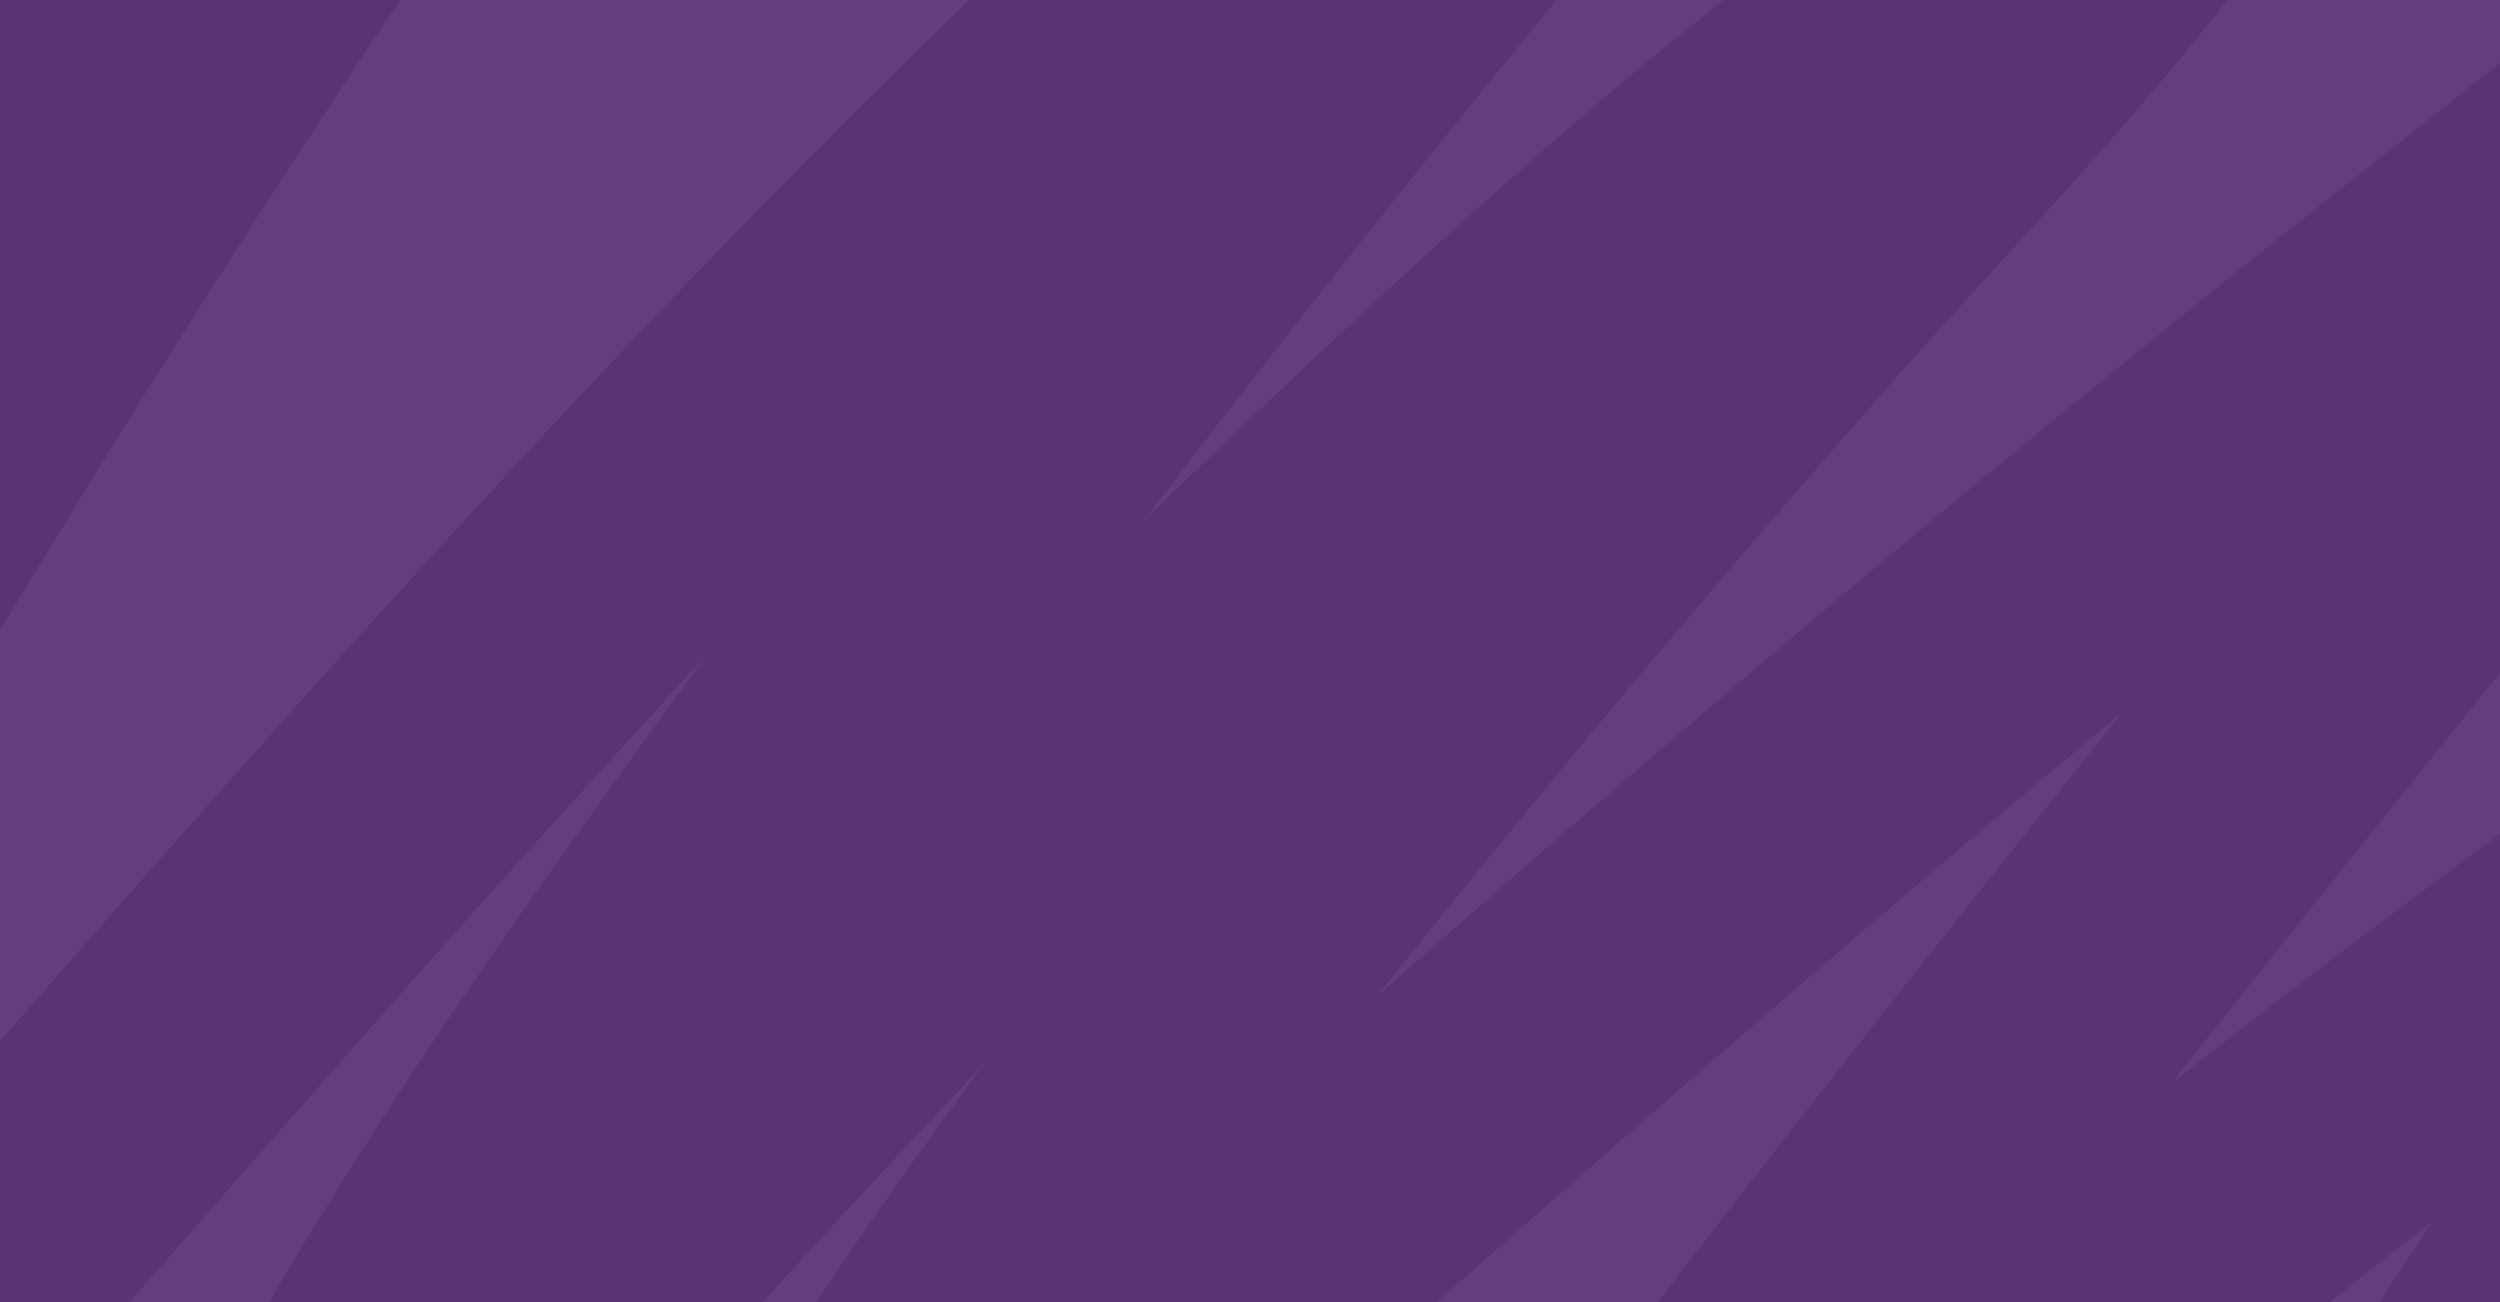<svg width="1440" height="750" viewBox="0 0 1440 750" fill="none" xmlns="http://www.w3.org/2000/svg">
<g clip-path="url(#clip0_1_1042)">
<rect width="1440" height="750" fill="#653C7E"/>
<path d="M-318.896 279.965C-318.896 283.311 -315.053 274.356 -313.039 271.612C-278.341 224.363 -231.089 182.888 -188.183 142.807C-81.897 43.52 30.935 -46.494 153.86 -126.233C180.945 -143.802 207.17 -168.379 238.793 -178.399C243.683 -179.949 239.449 -168.305 237.56 -163.746C214.698 -108.577 175.818 -58.729 142.916 -8.857C-13.553 228.312 -161.02 472.453 -290.225 724.115C-364.291 868.377 -434.62 1014.81 -495.852 1164.46C-522.193 1228.83 -543.813 1295.37 -571.999 1359.05C-577.153 1370.7 -578.223 1376.29 -590.187 1377.23C-594.318 1377.55 -605.184 1379.7 -599.282 1375.03C-577.795 1358 -558.257 1337.28 -539.629 1317.73C-425.934 1198.41 -316.575 1075.1 -206.988 952.418C5.489 714.542 210.586 470.133 430.855 238.642C585.081 76.558 748.731 -76.802 917.33 -225.291C984.48 -284.432 1054.22 -340.035 1125.11 -394.979C1126.39 -395.967 1158.19 -424.085 1159.95 -422.968C1160.49 -422.628 1159.43 -421.833 1159.03 -421.356C1153.46 -414.772 1147.29 -408.675 1141.45 -402.306C1111.1 -369.174 1081.24 -335.629 1051.59 -301.929C828.932 -48.848 618.823 216.032 422.531 488.046C329.925 616.375 239.417 747.747 167.887 888.088C157.151 909.152 145.968 929.924 136.134 951.392C133.891 956.287 120.669 980.304 136.75 966.632C196.286 916.016 245.107 850.862 296.288 793.133C436.867 634.57 582.252 479.989 736.212 333.011C868.941 206.3 1005.02 79.142 1157.79 -26.002C1180.33 -41.512 1202.46 -57.928 1225.62 -72.6C1257.37 -92.726 1221.8 -47.825 1217.45 -42.267C1160.65 30.197 1095.21 96.777 1034.17 165.96C928.832 285.352 826.522 407.324 727.58 531.567C631.788 651.853 539.171 777.006 462.3 909.19C450.692 929.15 440.754 949.82 430.546 970.442C429.569 972.416 416.499 1002.15 419.14 1001.36C423.417 1000.08 433.416 991.891 434.246 991.25C467.15 965.835 498.197 938.094 529.198 910.655C704.192 755.77 878.202 600.119 1056.37 448.481C1236.76 294.942 1422.21 147.917 1609.74 2.426C1628.22 -11.915 1647.01 -24.983 1666.46 -38.018C1681.8 -48.293 1698.53 -63.599 1716.41 -69.67C1721.05 -71.248 1719.95 -69.089 1717.79 -65.567C1705.84 -46.085 1687.72 -28.022 1672.94 -10.762C1568.41 111.305 1464.35 233.474 1363.73 358.508C1140.92 635.359 918.198 914.985 716.019 1205.92C690.964 1241.98 678.041 1261.22 655.287 1296.48C640.911 1318.76 627.913 1344.01 610.277 1364.33C598.494 1377.91 584.801 1377.23 567.888 1377.23C566.735 1377.23 541.459 1376.93 541.529 1376.64C541.874 1375.22 543.388 1374.31 544.458 1373.27C554.251 1363.73 564.562 1354.67 574.362 1345.13C618.651 1302.03 661.527 1257.62 705.229 1213.98C932.577 986.966 1174.13 774.774 1433.86 581.535C1526.94 512.285 1620.68 441.901 1718.56 378.73C1732.72 369.598 1772.15 340.107 1762.49 353.526C1741.4 382.841 1716.28 410.027 1693.28 437.93C1628.53 516.493 1569.4 597.948 1511.09 680.887C1413.18 820.148 1322.61 965.578 1257.06 1121.37" stroke="#5B3275" stroke-width="155.202" stroke-linecap="round"/>
</g>
<defs>
<clipPath id="clip0_1_1042">
<rect width="1440" height="750" fill="white"/>
</clipPath>
</defs>
</svg>
